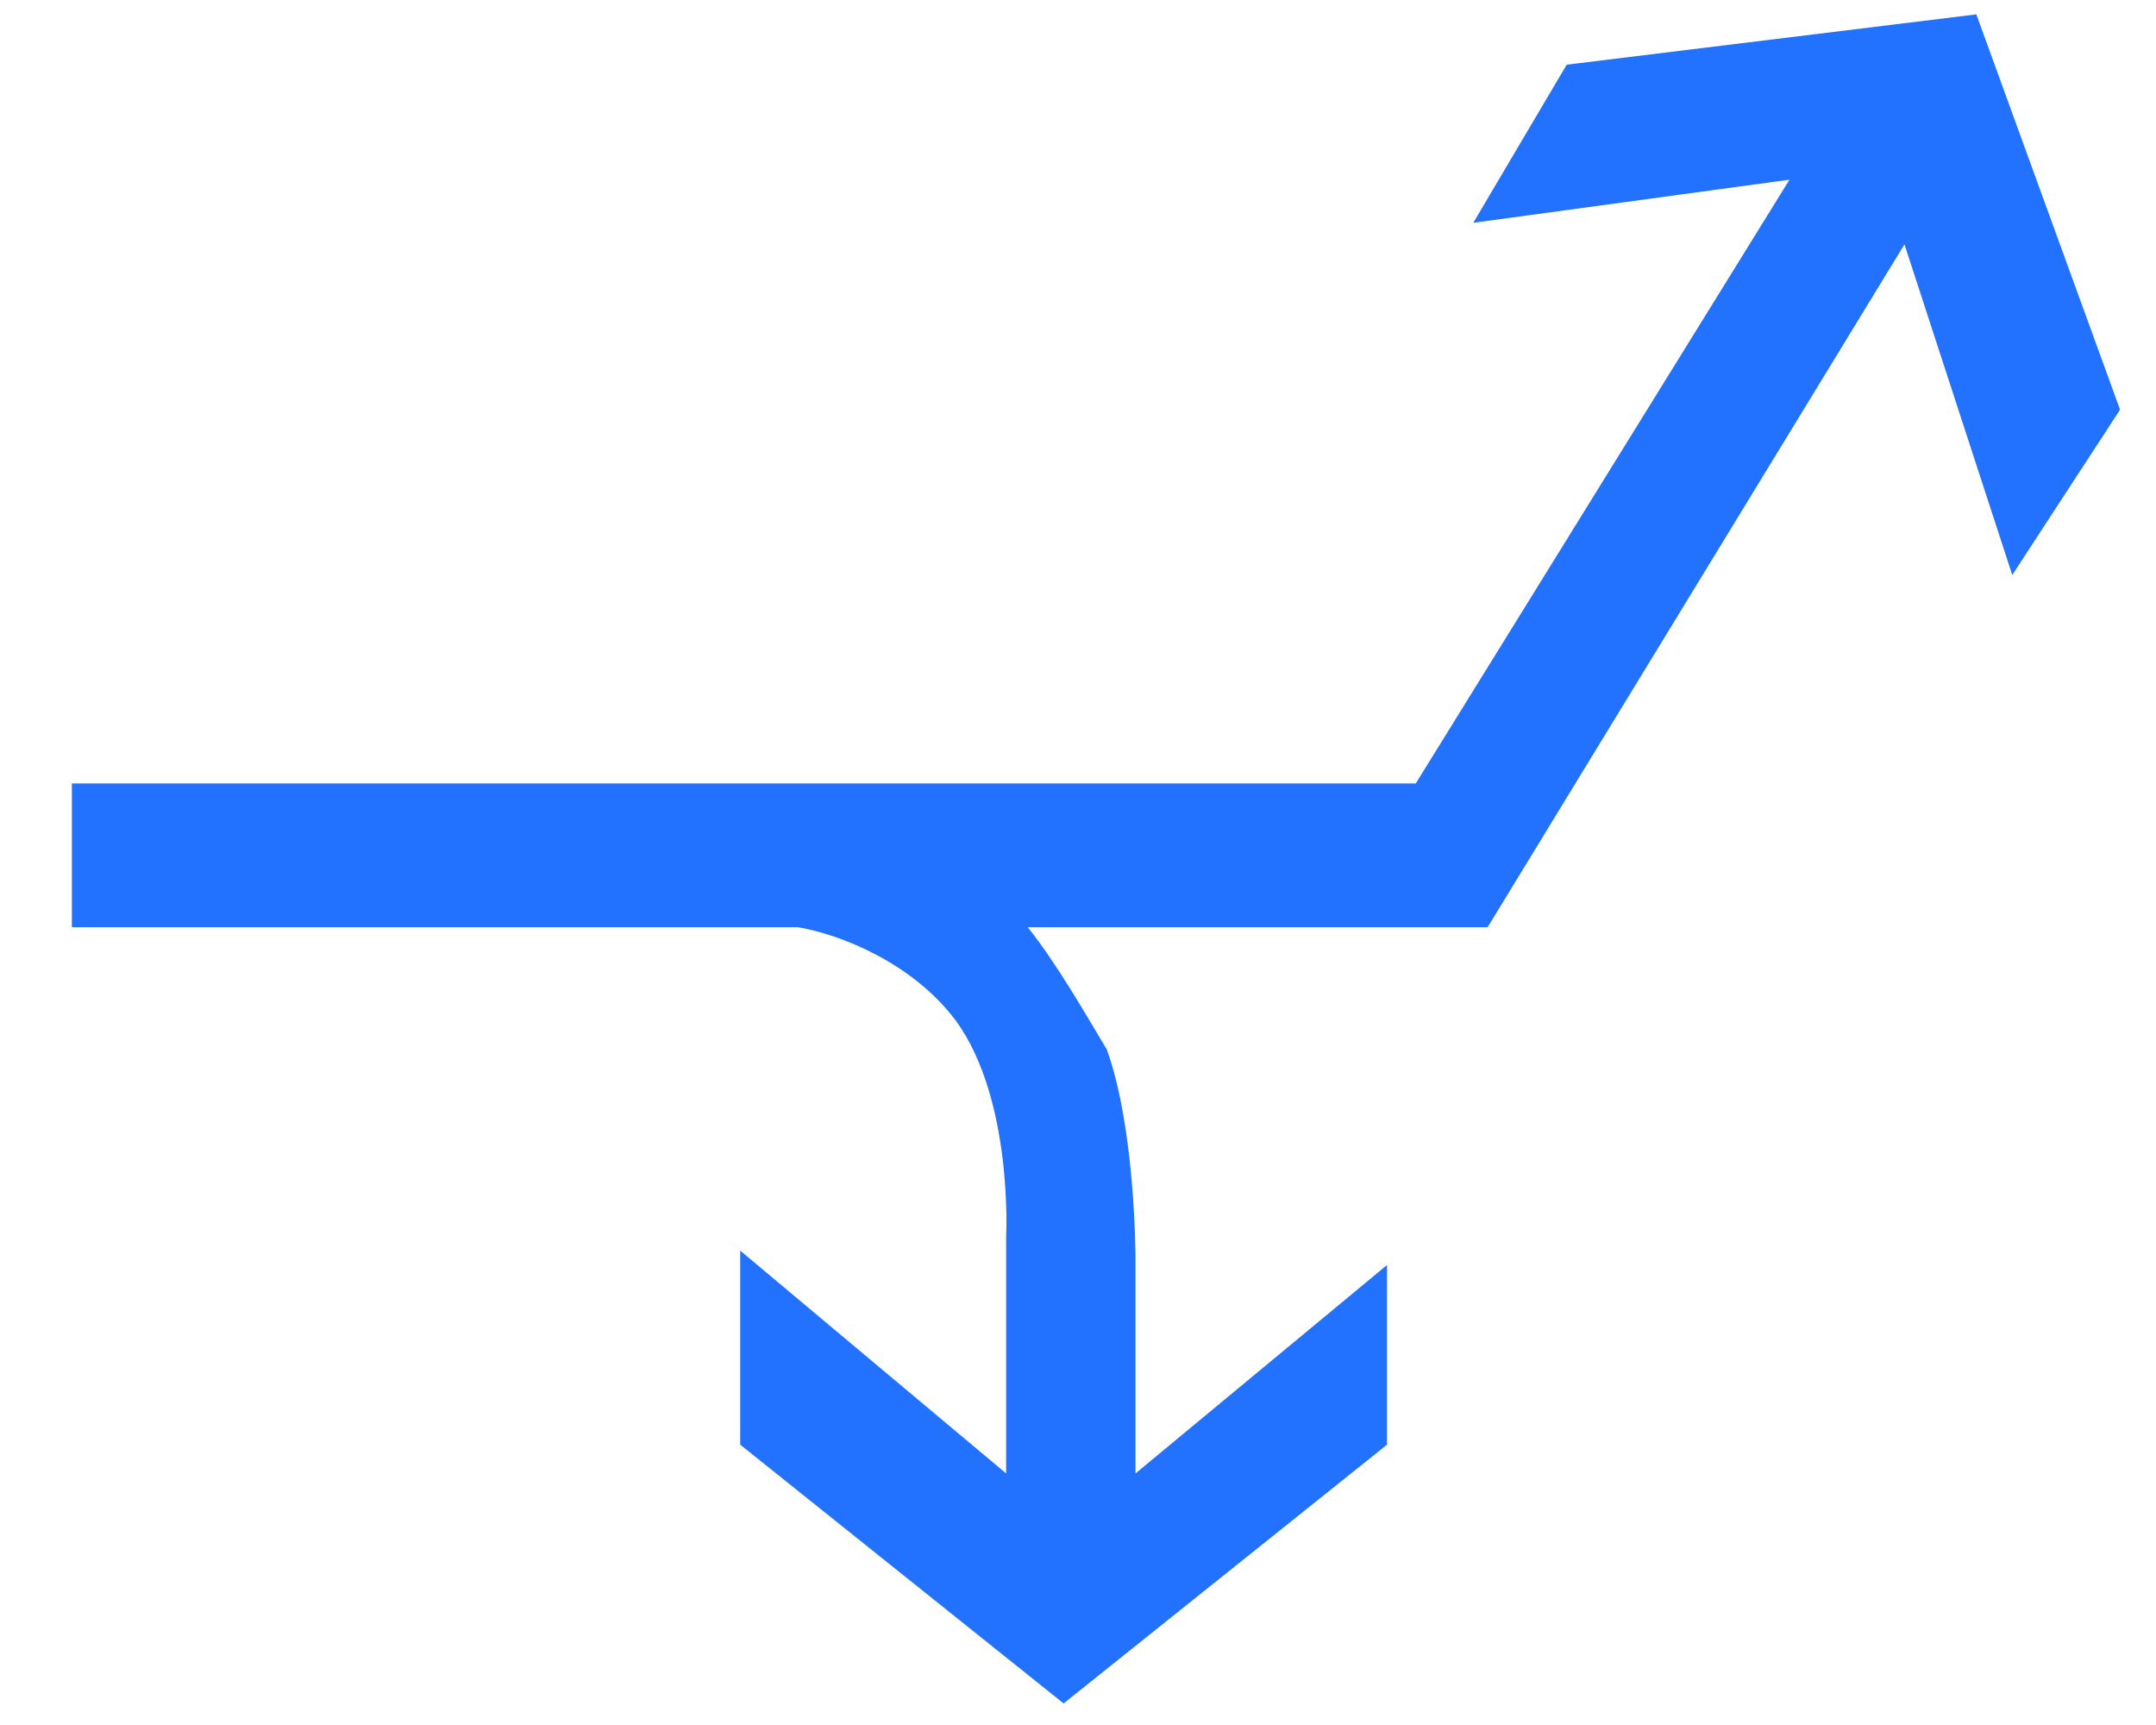 <?xml version="1.0" encoding="UTF-8"?><svg id="b" xmlns="http://www.w3.org/2000/svg" width="30" height="24" viewBox="0 0 30 24"><defs><style>.e{fill:none;}.f{fill:#2271ff;}</style></defs><g id="c"><g id="d"><path class="f" d="M19.3,20.2v-2.6l-3.5,2.9v-3s0-1.8-.4-2.9c-.3-.5-.7-1.2-1.1-1.7h6.4L26.5,3.4l1.5,4.6,1.5-2.3L27.5,.2l-5.7,.7-1.3,2.2,4.4-.6-5.2,8.4H1v2H11.1c.6,.1,1.6,.5,2.2,1.3,.8,1.1,.7,3,.7,3v3.3l-3.7-3.1v2.7l4.5,3.6,4.5-3.6h0Z"/><rect class="e" width="30" height="24"/></g></g></svg>